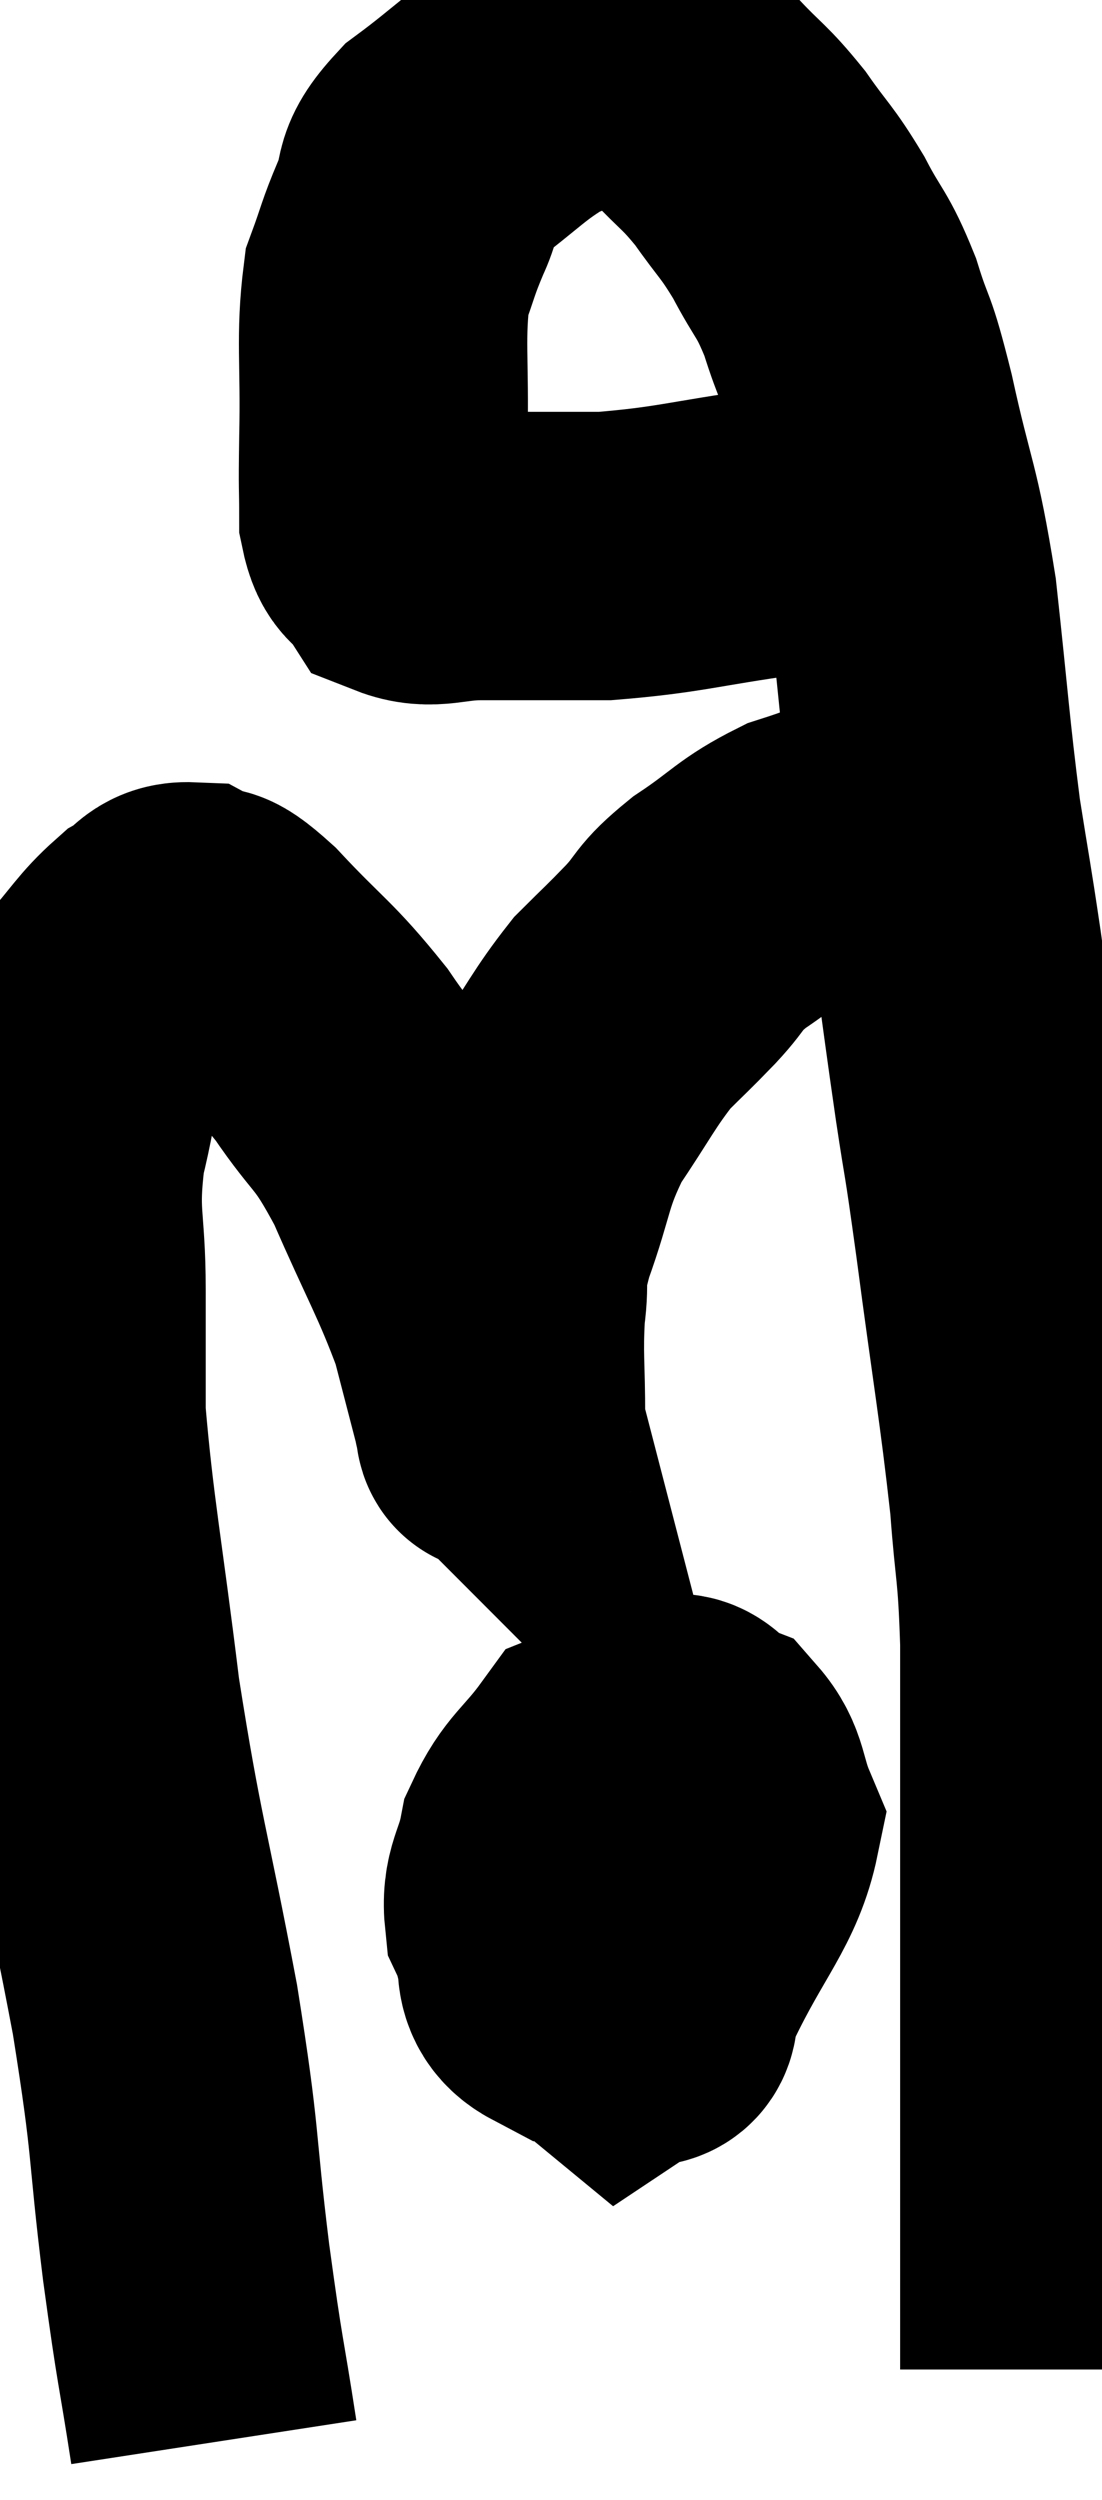 <svg xmlns="http://www.w3.org/2000/svg" viewBox="9.073 2.9 19.107 43.34" width="19.107" height="43.34"><path d="M 12.78 45.24 C 12.54 43.68, 12.555 43.995, 12.3 42.12 C 12.03 39.93, 12.15 40.185, 11.76 37.74 C 11.25 35.04, 11.145 34.92, 10.74 32.34 C 10.44 29.88, 10.29 29.19, 10.14 27.42 C 10.14 26.34, 10.14 26.415, 10.14 25.26 C 10.14 24.03, 9.99 24.015, 10.14 22.8 C 10.44 21.6, 10.35 21.27, 10.74 20.4 C 11.22 19.86, 11.295 19.68, 11.7 19.32 C 12.03 19.14, 12 18.945, 12.36 18.96 C 12.75 19.17, 12.525 18.825, 13.14 19.38 C 13.98 20.28, 14.085 20.265, 14.82 21.18 C 15.45 22.11, 15.465 21.885, 16.08 23.04 C 16.68 24.42, 16.875 24.705, 17.28 25.8 C 17.49 26.61, 17.595 27.015, 17.7 27.42 C 17.7 27.42, 17.685 27.405, 17.7 27.42 C 17.73 27.45, 17.745 27.93, 17.76 27.48 C 17.76 26.55, 17.715 26.415, 17.76 25.62 C 17.85 24.96, 17.7 25.17, 17.94 24.3 C 18.33 23.22, 18.24 23.1, 18.72 22.14 C 19.29 21.3, 19.365 21.09, 19.86 20.46 C 20.28 20.04, 20.28 20.055, 20.7 19.62 C 21.12 19.17, 20.97 19.185, 21.54 18.72 C 22.26 18.24, 22.29 18.105, 22.98 17.76 C 23.64 17.55, 23.7 17.49, 24.3 17.34 C 24.84 17.25, 25.11 17.205, 25.38 17.16 C 25.38 17.16, 25.38 17.16, 25.38 17.16 L 25.38 17.16" fill="none" stroke="black" stroke-width="5"></path><path d="M 25.26 11.34 C 24.78 11.58, 24.975 11.625, 24.3 11.82 C 23.43 11.97, 23.745 11.94, 22.56 12.12 C 21.06 12.33, 20.85 12.435, 19.56 12.54 C 18.48 12.54, 18.255 12.54, 17.4 12.54 C 16.77 12.54, 16.56 12.705, 16.14 12.54 C 15.93 12.21, 15.825 12.39, 15.72 11.88 C 15.72 11.19, 15.705 11.52, 15.72 10.5 C 15.75 9.15, 15.66 8.76, 15.78 7.8 C 15.99 7.23, 15.96 7.23, 16.2 6.66 C 16.47 6.09, 16.2 6.105, 16.74 5.52 C 17.55 4.92, 17.67 4.725, 18.36 4.32 C 18.93 4.11, 19.005 3.975, 19.5 3.9 C 19.92 3.96, 19.935 3.84, 20.34 4.02 C 20.73 4.32, 20.685 4.215, 21.12 4.62 C 21.6 5.13, 21.63 5.085, 22.08 5.64 C 22.5 6.24, 22.53 6.195, 22.92 6.84 C 23.28 7.53, 23.325 7.44, 23.64 8.22 C 23.91 9.09, 23.865 8.7, 24.18 9.96 C 24.54 11.61, 24.615 11.475, 24.9 13.26 C 25.11 15.18, 25.125 15.57, 25.32 17.1 C 25.5 18.24, 25.5 18.165, 25.68 19.38 C 25.86 20.67, 25.86 20.715, 26.04 21.96 C 26.22 23.16, 26.16 22.62, 26.4 24.36 C 26.7 26.64, 26.805 27.165, 27 28.92 C 27.09 30.15, 27.135 29.985, 27.18 31.38 C 27.18 32.94, 27.18 32.94, 27.18 34.5 C 27.18 36.06, 27.18 36.24, 27.18 37.62 C 27.18 38.82, 27.18 38.955, 27.18 40.02 C 27.18 40.95, 27.18 40.995, 27.18 41.88 C 27.18 42.72, 27.18 43.065, 27.18 43.56 C 27.18 43.71, 27.18 43.755, 27.18 43.86 C 27.18 43.92, 27.18 43.95, 27.18 43.98 C 27.18 43.98, 27.18 43.98, 27.18 43.98 C 27.18 43.98, 27.18 43.98, 27.18 43.98 L 27.18 43.98" fill="none" stroke="black" stroke-width="5"></path><path d="M 19.08 35.04 C 18.75 35.55, 18.495 35.46, 18.42 36.06 C 18.6 36.75, 18.24 37.155, 18.78 37.44 C 19.68 37.32, 19.815 37.92, 20.58 37.2 C 21.21 35.88, 21.645 35.505, 21.84 34.56 C 21.6 33.99, 21.675 33.78, 21.36 33.42 C 20.97 33.27, 20.94 32.85, 20.58 33.12 C 20.25 33.81, 20.22 33.57, 19.92 34.5 C 19.65 35.67, 19.395 35.955, 19.38 36.84 C 19.62 37.44, 19.605 37.83, 19.86 38.04 C 20.13 37.86, 20.445 38.115, 20.4 37.68 C 20.04 36.99, 19.995 36.78, 19.68 36.3 C 19.41 36.03, 19.305 35.91, 19.14 35.76 C 19.08 35.73, 19.095 35.565, 19.02 35.7 C 18.93 36, 18.75 36.03, 18.84 36.3 C 19.11 36.54, 19.02 36.885, 19.38 36.78 C 19.83 36.33, 19.95 36.465, 20.28 35.88 C 20.49 35.16, 20.595 34.92, 20.7 34.44 C 20.7 34.2, 21.015 34.185, 20.7 33.96 C 20.07 33.75, 19.995 33.315, 19.44 33.54 C 18.96 34.2, 18.78 34.215, 18.48 34.86 C 18.36 35.49, 18.18 35.55, 18.24 36.12 C 18.48 36.63, 18.36 36.885, 18.72 37.14 C 19.2 37.14, 19.35 37.26, 19.68 37.14 C 19.86 36.9, 19.905 36.87, 20.04 36.66 L 20.22 36.3" fill="none" stroke="black" stroke-width="5"></path></svg>